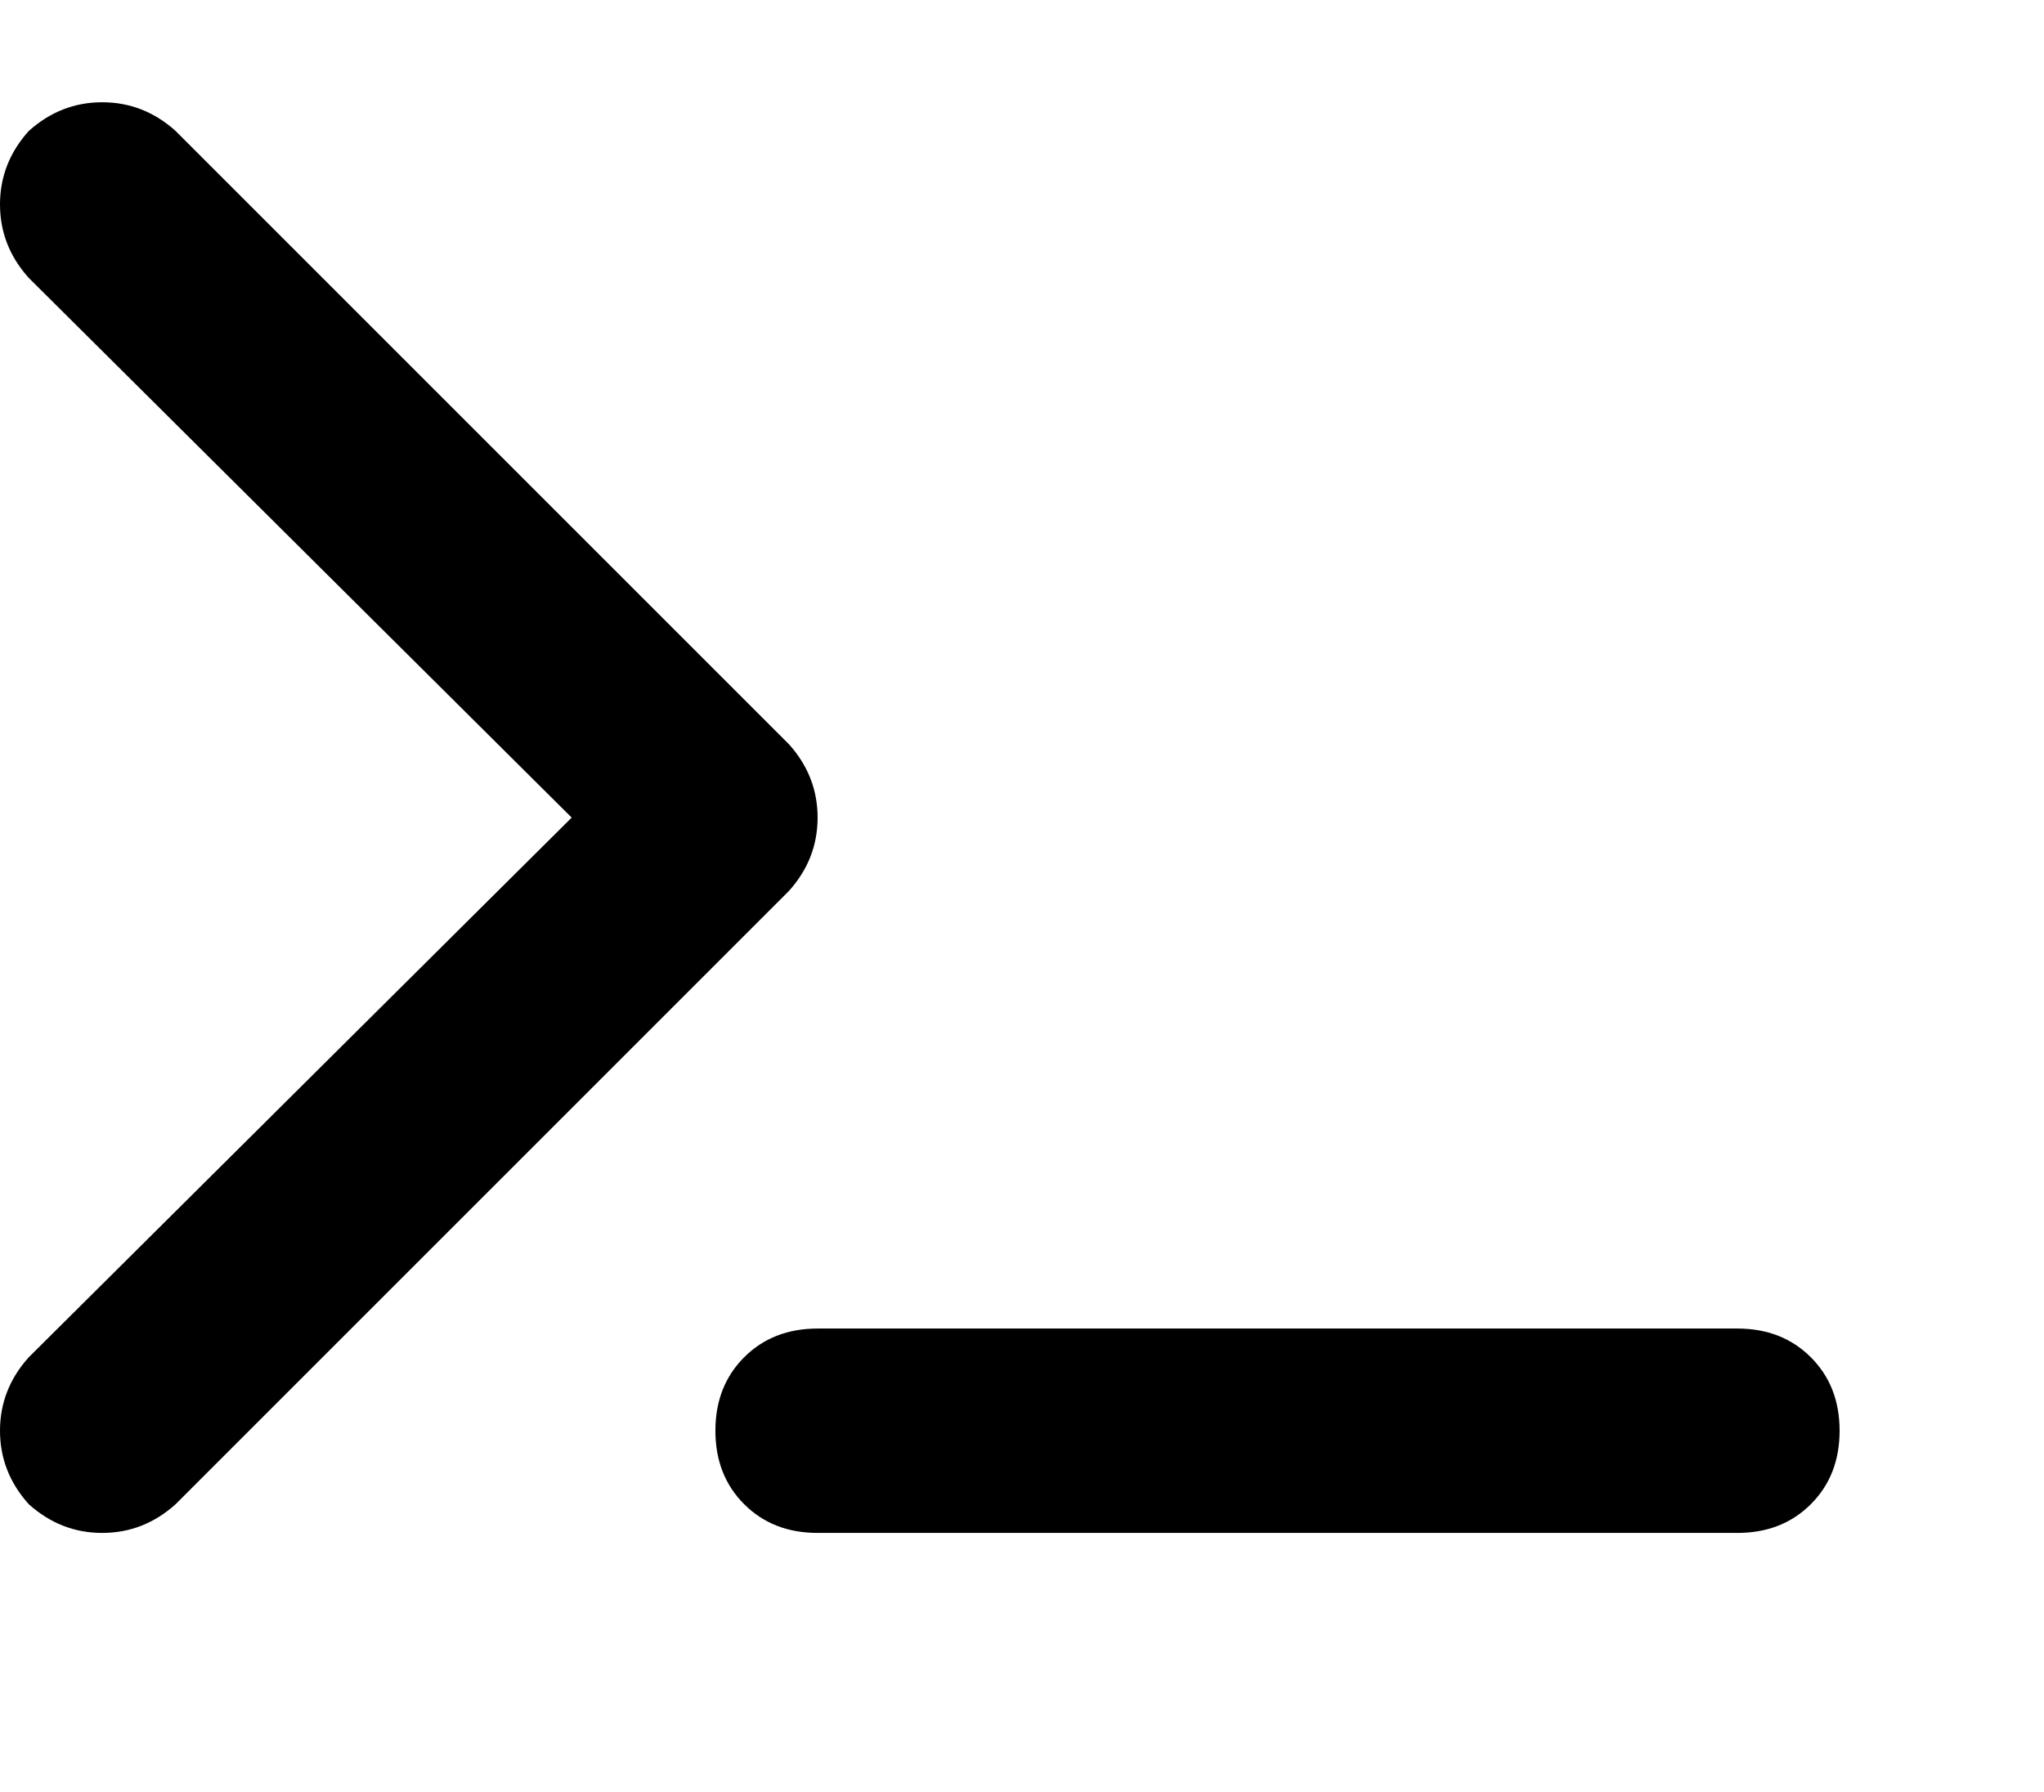 <svg viewBox="0 0 640 561.271" xmlns="http://www.w3.org/2000/svg"><path d="M9 87.023q-9-10-9-23t9-23q10-9 23-9t23 9l192 192q9 10 9 23t-9 23l-192 192q-10 9-23 9t-23-9q-9-10-9-23t9-23l170-169-170-169zm247 329h288-288 288q14 0 23 9t9 23q0 14-9 23t-23 9H256q-14 0-23-9t-9-23q0-14 9-23t23-9z"/></svg>